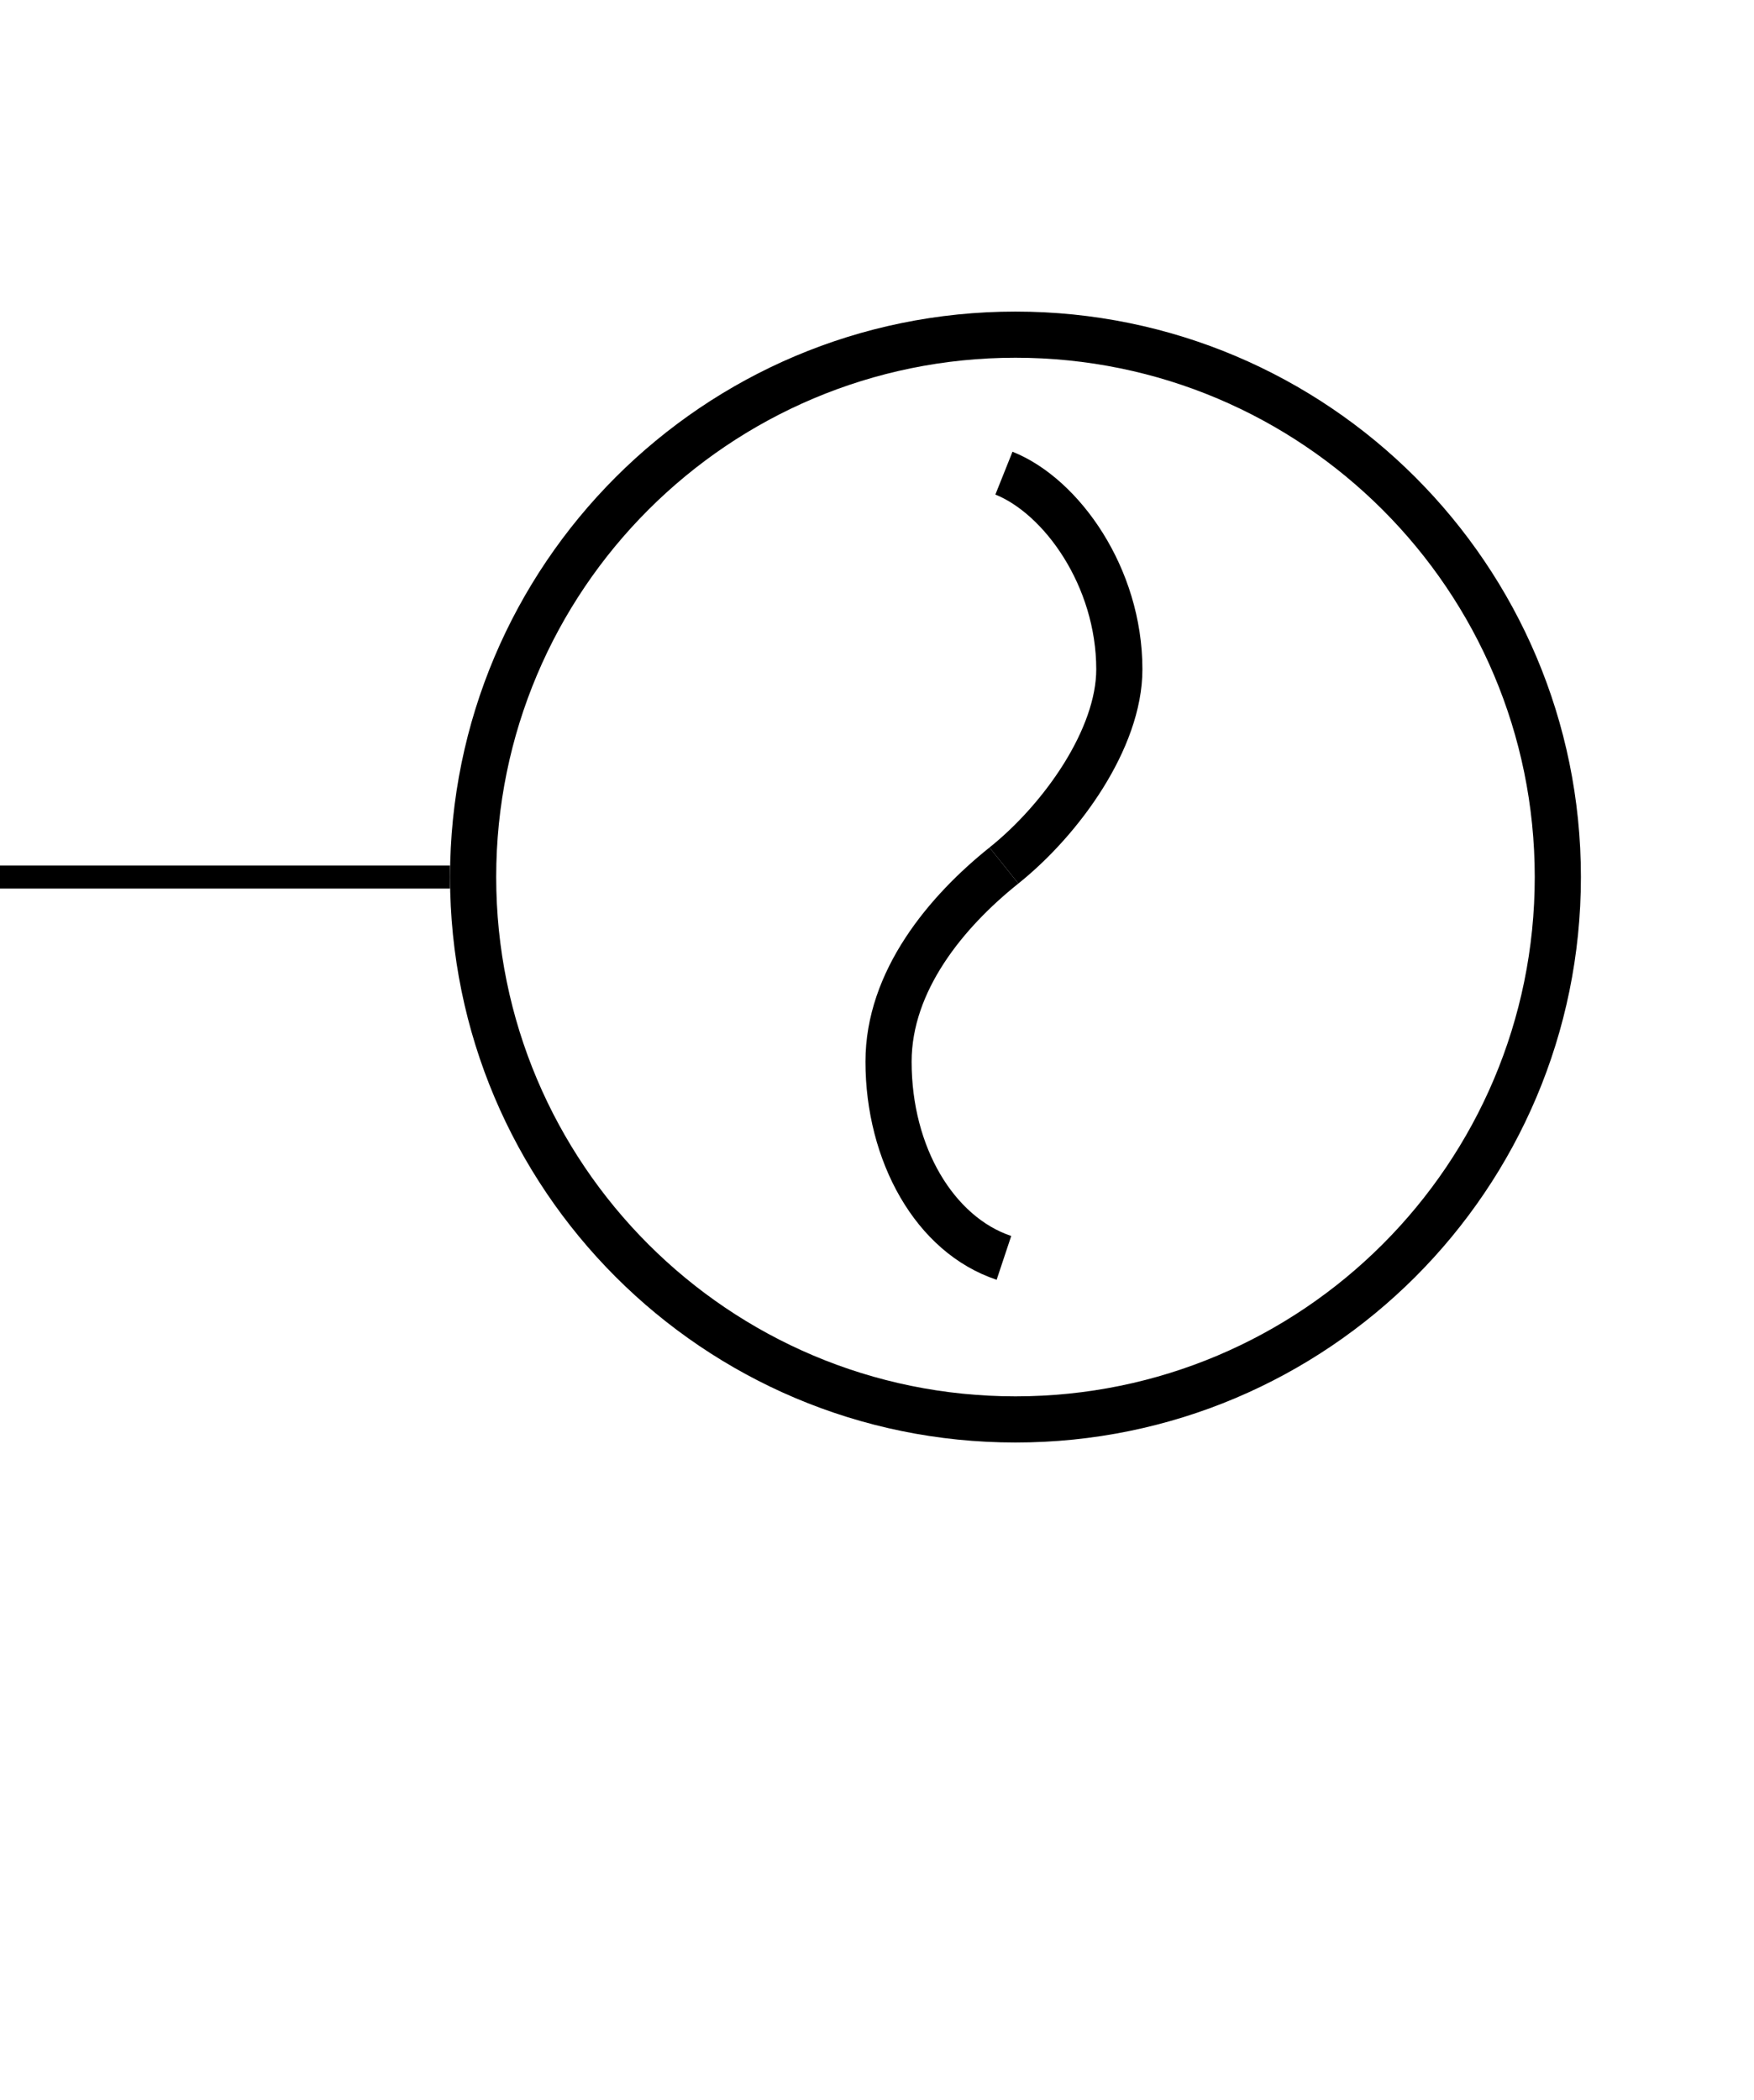 <?xml version='1.0' encoding='ASCII' standalone='yes'?>
<svg xmlns="http://www.w3.org/2000/svg" xmlns:xlink="http://www.w3.org/1999/xlink" version="1.1" width="76.0px" viewBox="0 0 76.0 91.0" height="91.0px">
  <g>
    <g transform=" rotate(-90 38 45.5)"><g clip-path="url(#clip0_53_63)">
<path fill-rule="evenodd" clip-rule="evenodd" d="M45.5 74C57.926 74 68 63.926 68 51.5C68 39.074 57.926 29 45.5 29C33.074 29 23 39.074 23 51.5C23 63.926 33.074 74 45.5 74ZM45.5 76C59.031 76 70 65.031 70 51.5C70 37.969 59.031 27 45.5 27C31.969 27 21 37.969 21 51.5C21 65.031 31.969 76 45.5 76Z" fill="black"/>
<path fill-rule="evenodd" clip-rule="evenodd" d="M50.405 53.59C51.82 54.474 53.259 55 54.5 55C56.294 55 57.987 54.438 59.345 53.59C60.716 52.733 61.67 51.632 62.072 50.629L63.928 51.371C63.33 52.868 62.034 54.267 60.405 55.285C58.763 56.312 56.706 57 54.5 57C52.741 57 50.93 56.276 49.345 55.285C47.748 54.287 46.288 52.961 45.219 51.625L46.781 50.375C47.712 51.539 49.002 52.713 50.405 53.59Z" fill="black"/>
<path fill-rule="evenodd" clip-rule="evenodd" d="M45.219 51.625C43.273 49.192 40.531 47 37.5 47C33.762 47 30.766 48.865 29.949 51.316L28.051 50.684C29.234 47.135 33.238 45 37.5 45C41.469 45 44.727 47.808 46.781 50.375L45.219 51.625Z" fill="black"/>
<path fill-rule="evenodd" clip-rule="evenodd" d="M46 0L46 27H45L45 4.37112e-08L46 0Z" fill="black"/>
</g>
<defs>
<clipPath id="clip0_53_63">
<rect width="91" height="76" fill="white"/>
</clipPath>
</defs>
</g>
  </g>
</svg>
